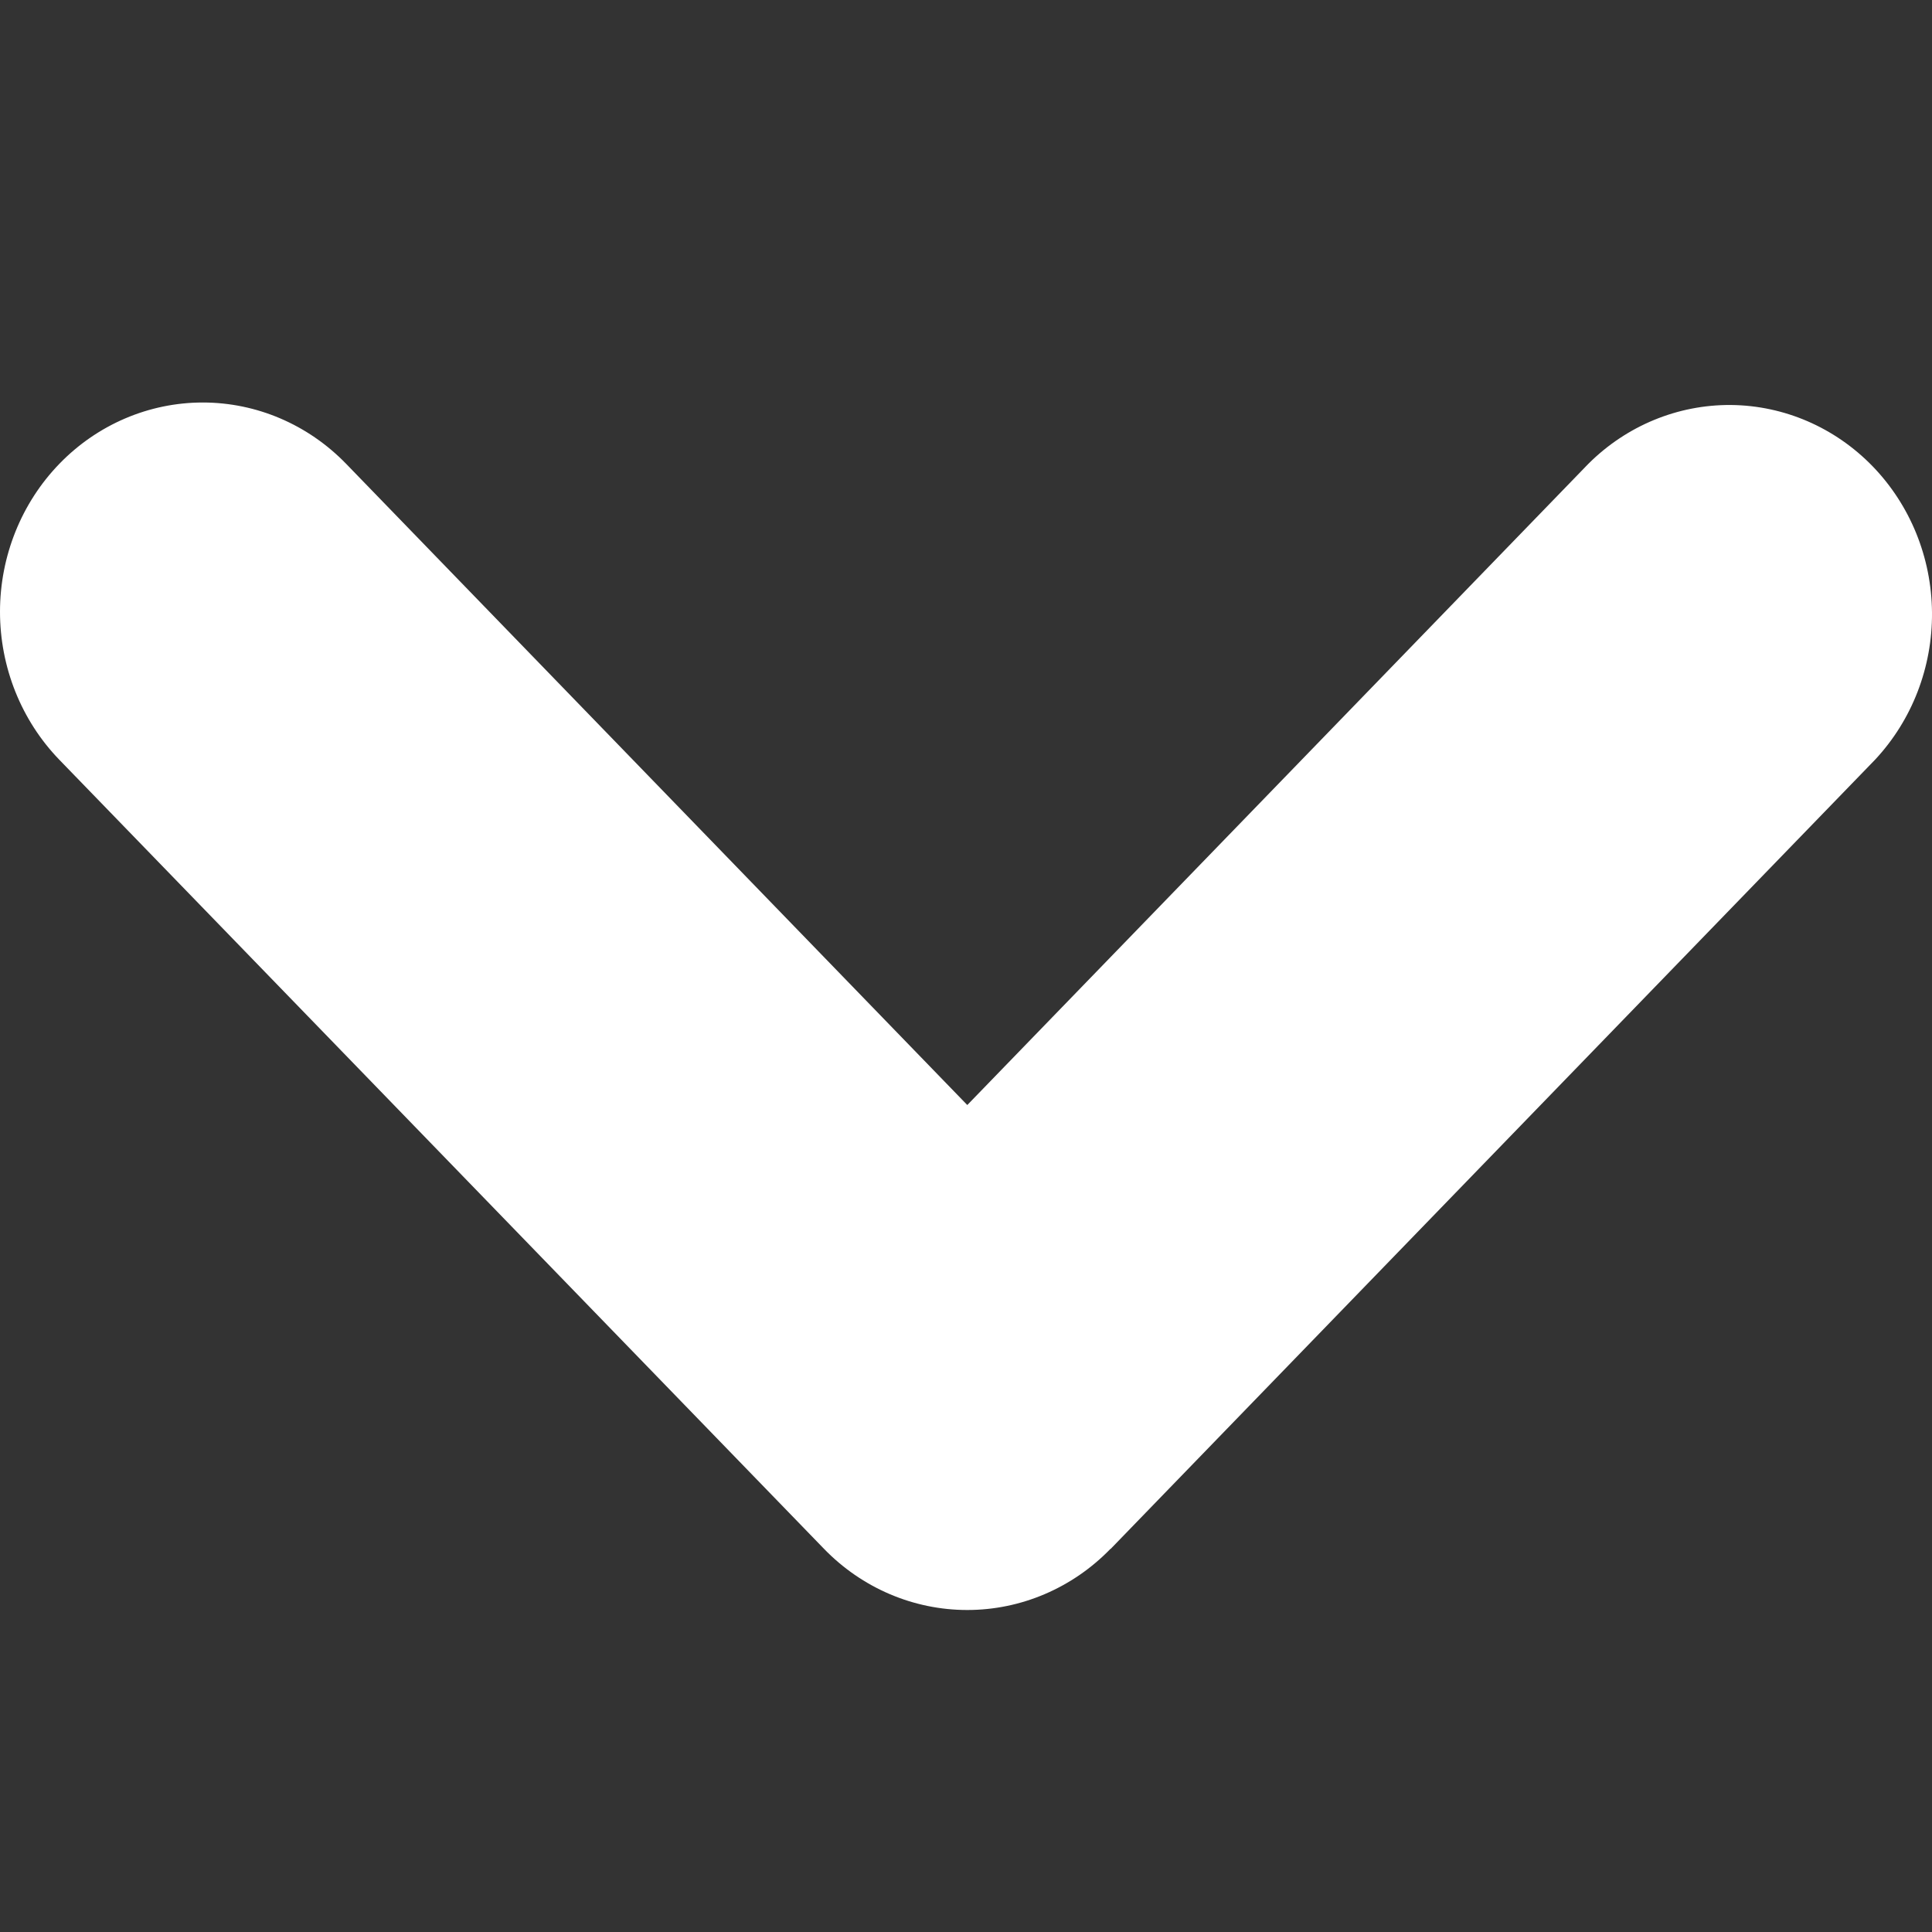 <svg width="24" height="24" viewBox="0 0 24 24" fill="#fff" xmlns="http://www.w3.org/2000/svg">
<rect x="0" y="0" width="24" height="24" fill="#333333" stroke="none"/>
<path fill-rule="evenodd" clip-rule="evenodd" d="M13.795 19.24C13.323 19.727 12.683 20 12.016 20C11.348 20 10.708 19.727 10.236 19.24L0.737 9.438C0.265 8.95 -0 8.289 7.00465e-08 7.599C0 6.91 0.266 6.248 0.738 5.761C1.21 5.274 1.851 5 2.519 5C3.187 5 3.827 5.274 4.3 5.762L12.016 13.727L19.731 5.762C20.206 5.288 20.842 5.026 21.502 5.031C22.163 5.037 22.794 5.31 23.262 5.792C23.729 6.274 23.994 6.925 24 7.607C24.006 8.289 23.752 8.945 23.294 9.436L13.797 19.241L13.795 19.24Z" fill="#fff" />
</svg>
